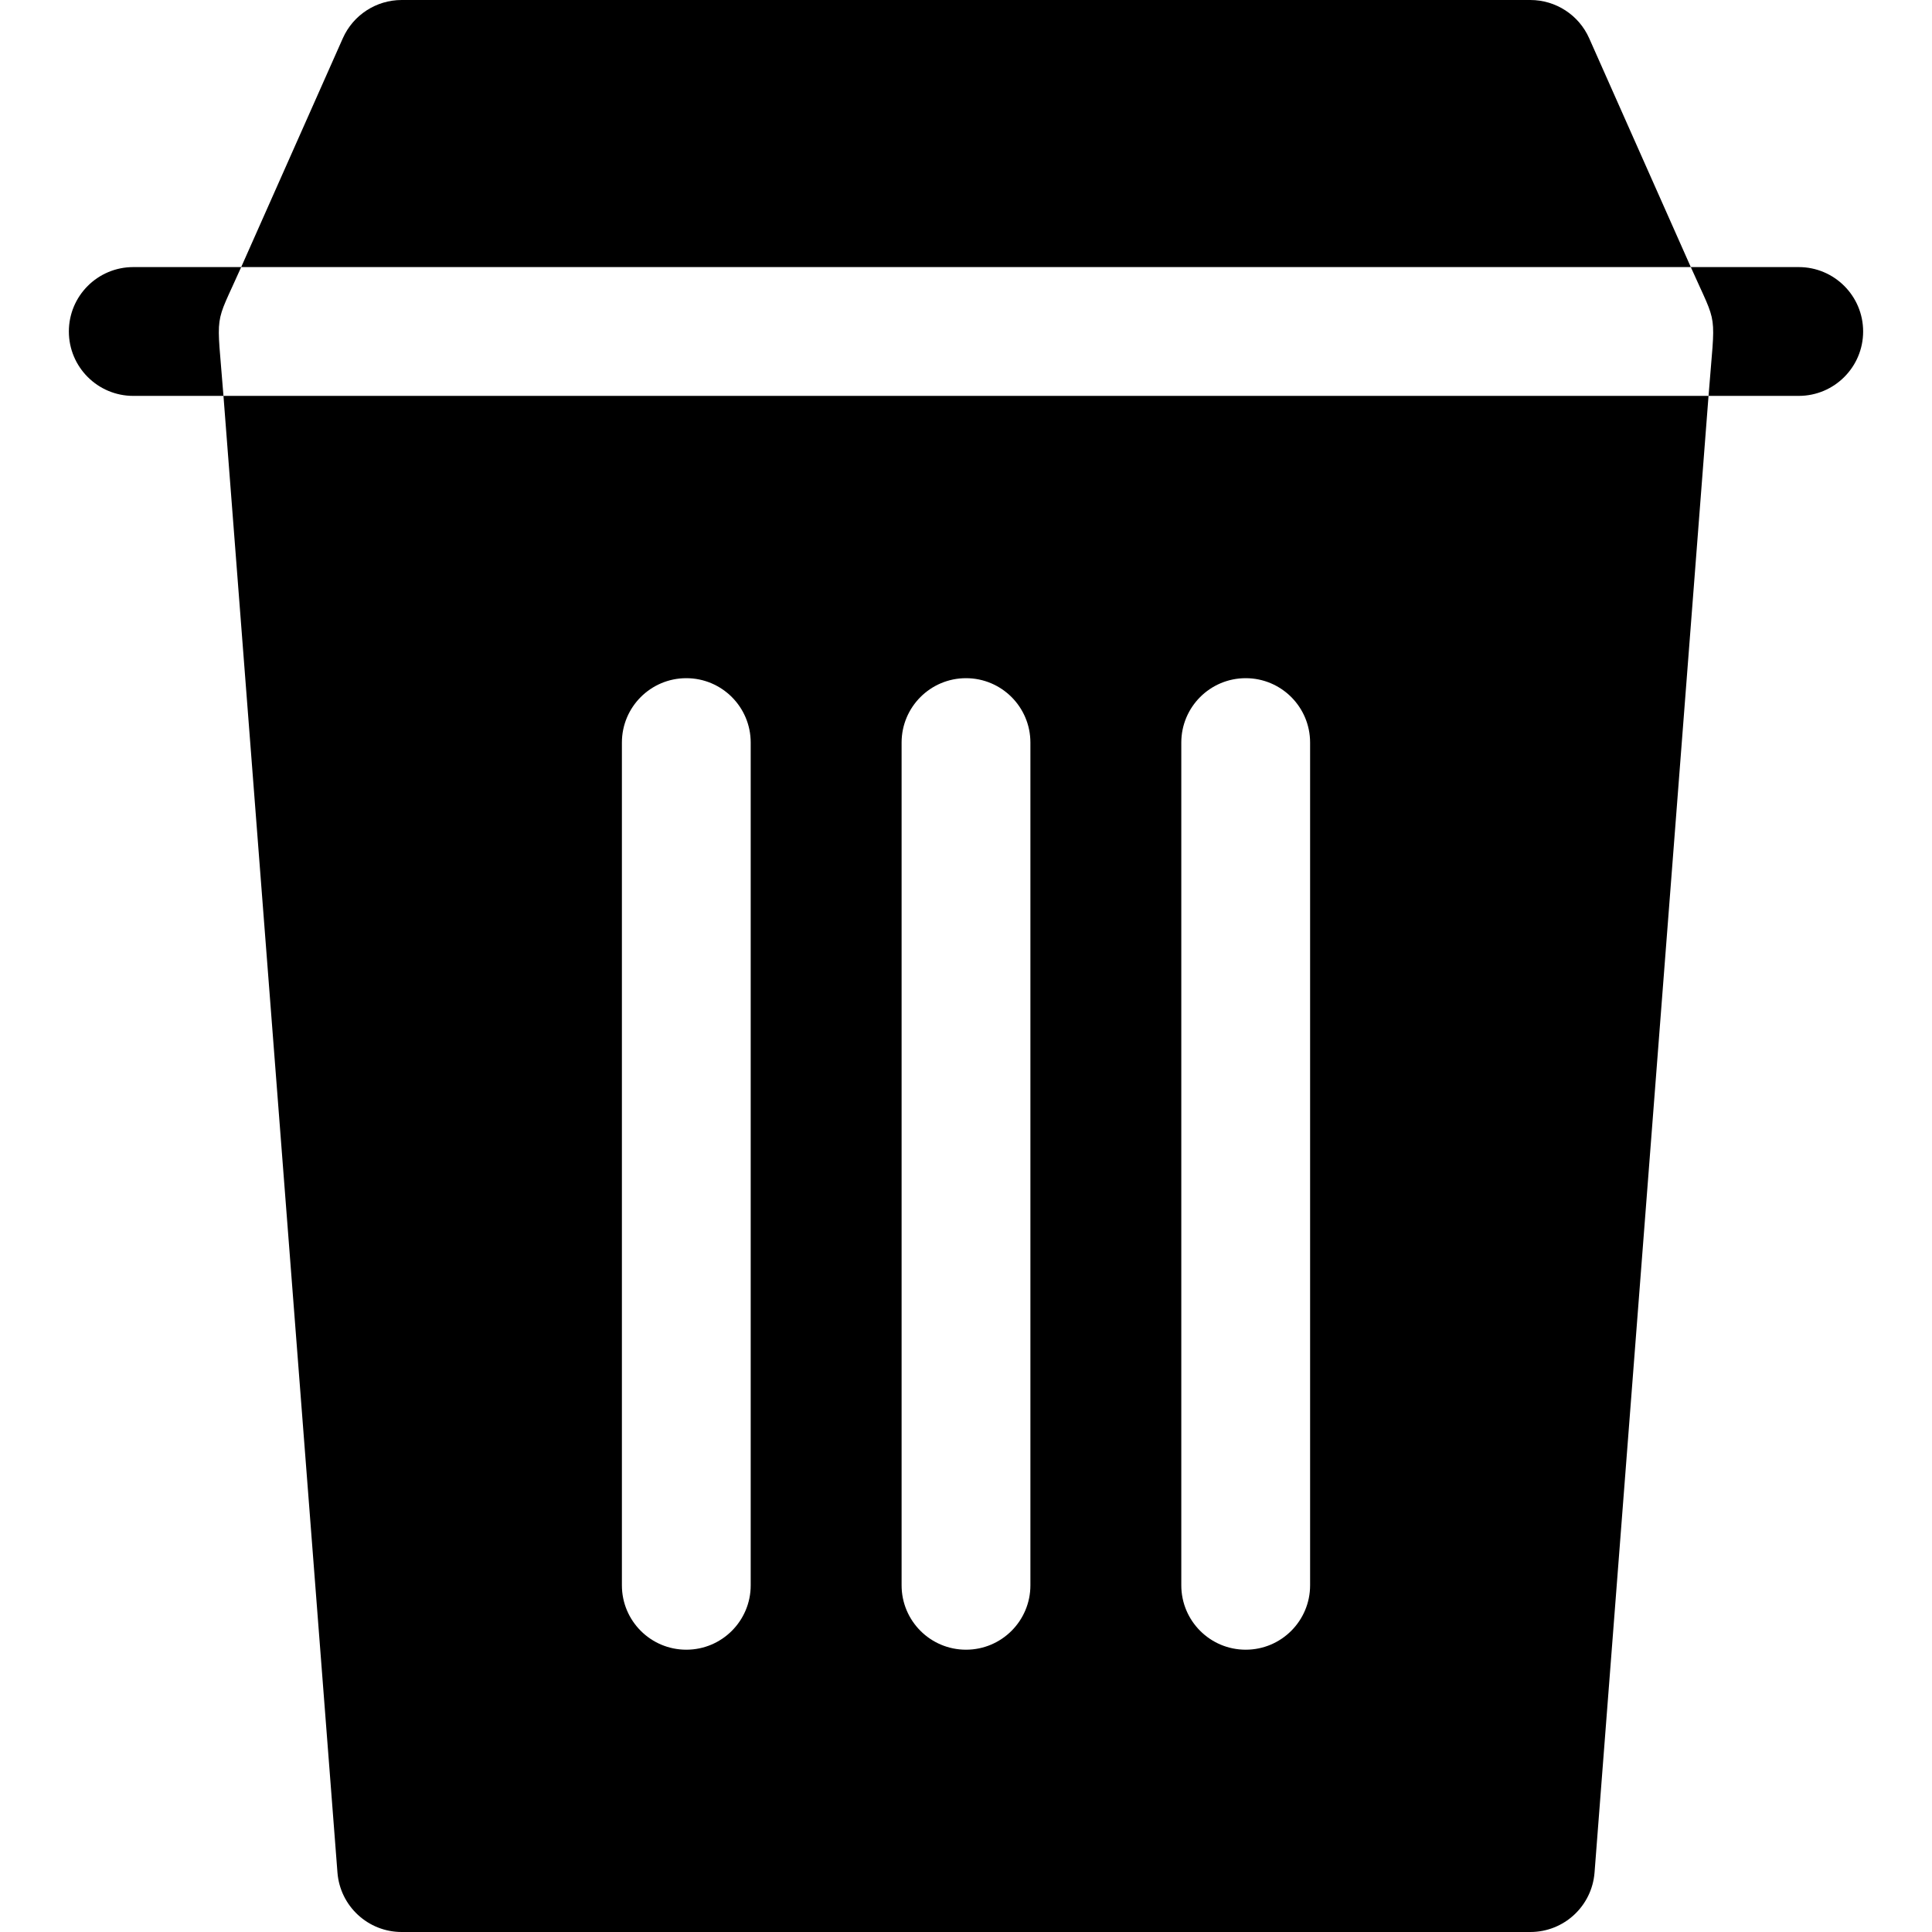 <?xml version="1.0" encoding="iso-8859-1"?>
<!-- Generator: Adobe Illustrator 19.0.0, SVG Export Plug-In . SVG Version: 6.00 Build 0)  -->
<svg xmlns="http://www.w3.org/2000/svg" xmlns:xlink="http://www.w3.org/1999/xlink" version="1.1" id="Layer_1" x="0px" y="0px" viewBox="0 0 512 512" style="enable-background:new 0 0 512 512;" xml:space="preserve">
<g>
	<g>
		<path d="M63.92,70.781H35.317c-9.421,0-17.067,7.635-17.067,17.067c0,9.421,7.646,17.067,17.067,17.067h23.905    C57.421,81.613,56.622,87.205,63.92,70.781z"/>
	</g>
</g>
<g>
	<g>
		<path d="M476.683,70.781H448.08c7.309,16.444,6.498,10.851,4.699,34.133h23.905c9.421,0,17.067-7.646,17.067-17.067    C493.75,78.416,486.104,70.781,476.683,70.781z"/>
	</g>
</g>
<g>
	<g>
		<path d="M421.148,10.138C418.406,3.971,412.297,0,405.549,0H106.451c-6.747,0-12.857,3.971-15.599,10.138L63.92,70.781H448.08    L421.148,10.138z"/>
	</g>
</g>
<g>
	<g>
		<path d="M59.221,104.914l30.208,391.327C90.123,505.139,97.53,512,106.451,512h299.099c8.92,0,16.327-6.861,17.021-15.758    l30.208-391.327H59.221z M198.944,420.121c0,9.425-7.641,17.067-17.067,17.067s-17.067-7.641-17.067-17.067V196.793    c0-9.425,7.641-17.067,17.067-17.067s17.067,7.641,17.067,17.067V420.121z M273.067,420.121c0,9.425-7.641,17.067-17.067,17.067    s-17.067-7.641-17.067-17.067V196.793c0-9.425,7.641-17.067,17.067-17.067s17.067,7.641,17.067,17.067V420.121z M347.19,420.121    c0,9.425-7.641,17.067-17.067,17.067s-17.067-7.641-17.067-17.067V196.793c0-9.425,7.641-17.067,17.067-17.067    s17.067,7.641,17.067,17.067V420.121z"/>
	</g>
</g>
<g>
</g>
<g>
</g>
<g>
</g>
<g>
</g>
<g>
</g>
<g>
</g>
<g>
</g>
<g>
</g>
<g>
</g>
<g>
</g>
<g>
</g>
<g>
</g>
<g>
</g>
<g>
</g>
<g>
</g>
</svg>

